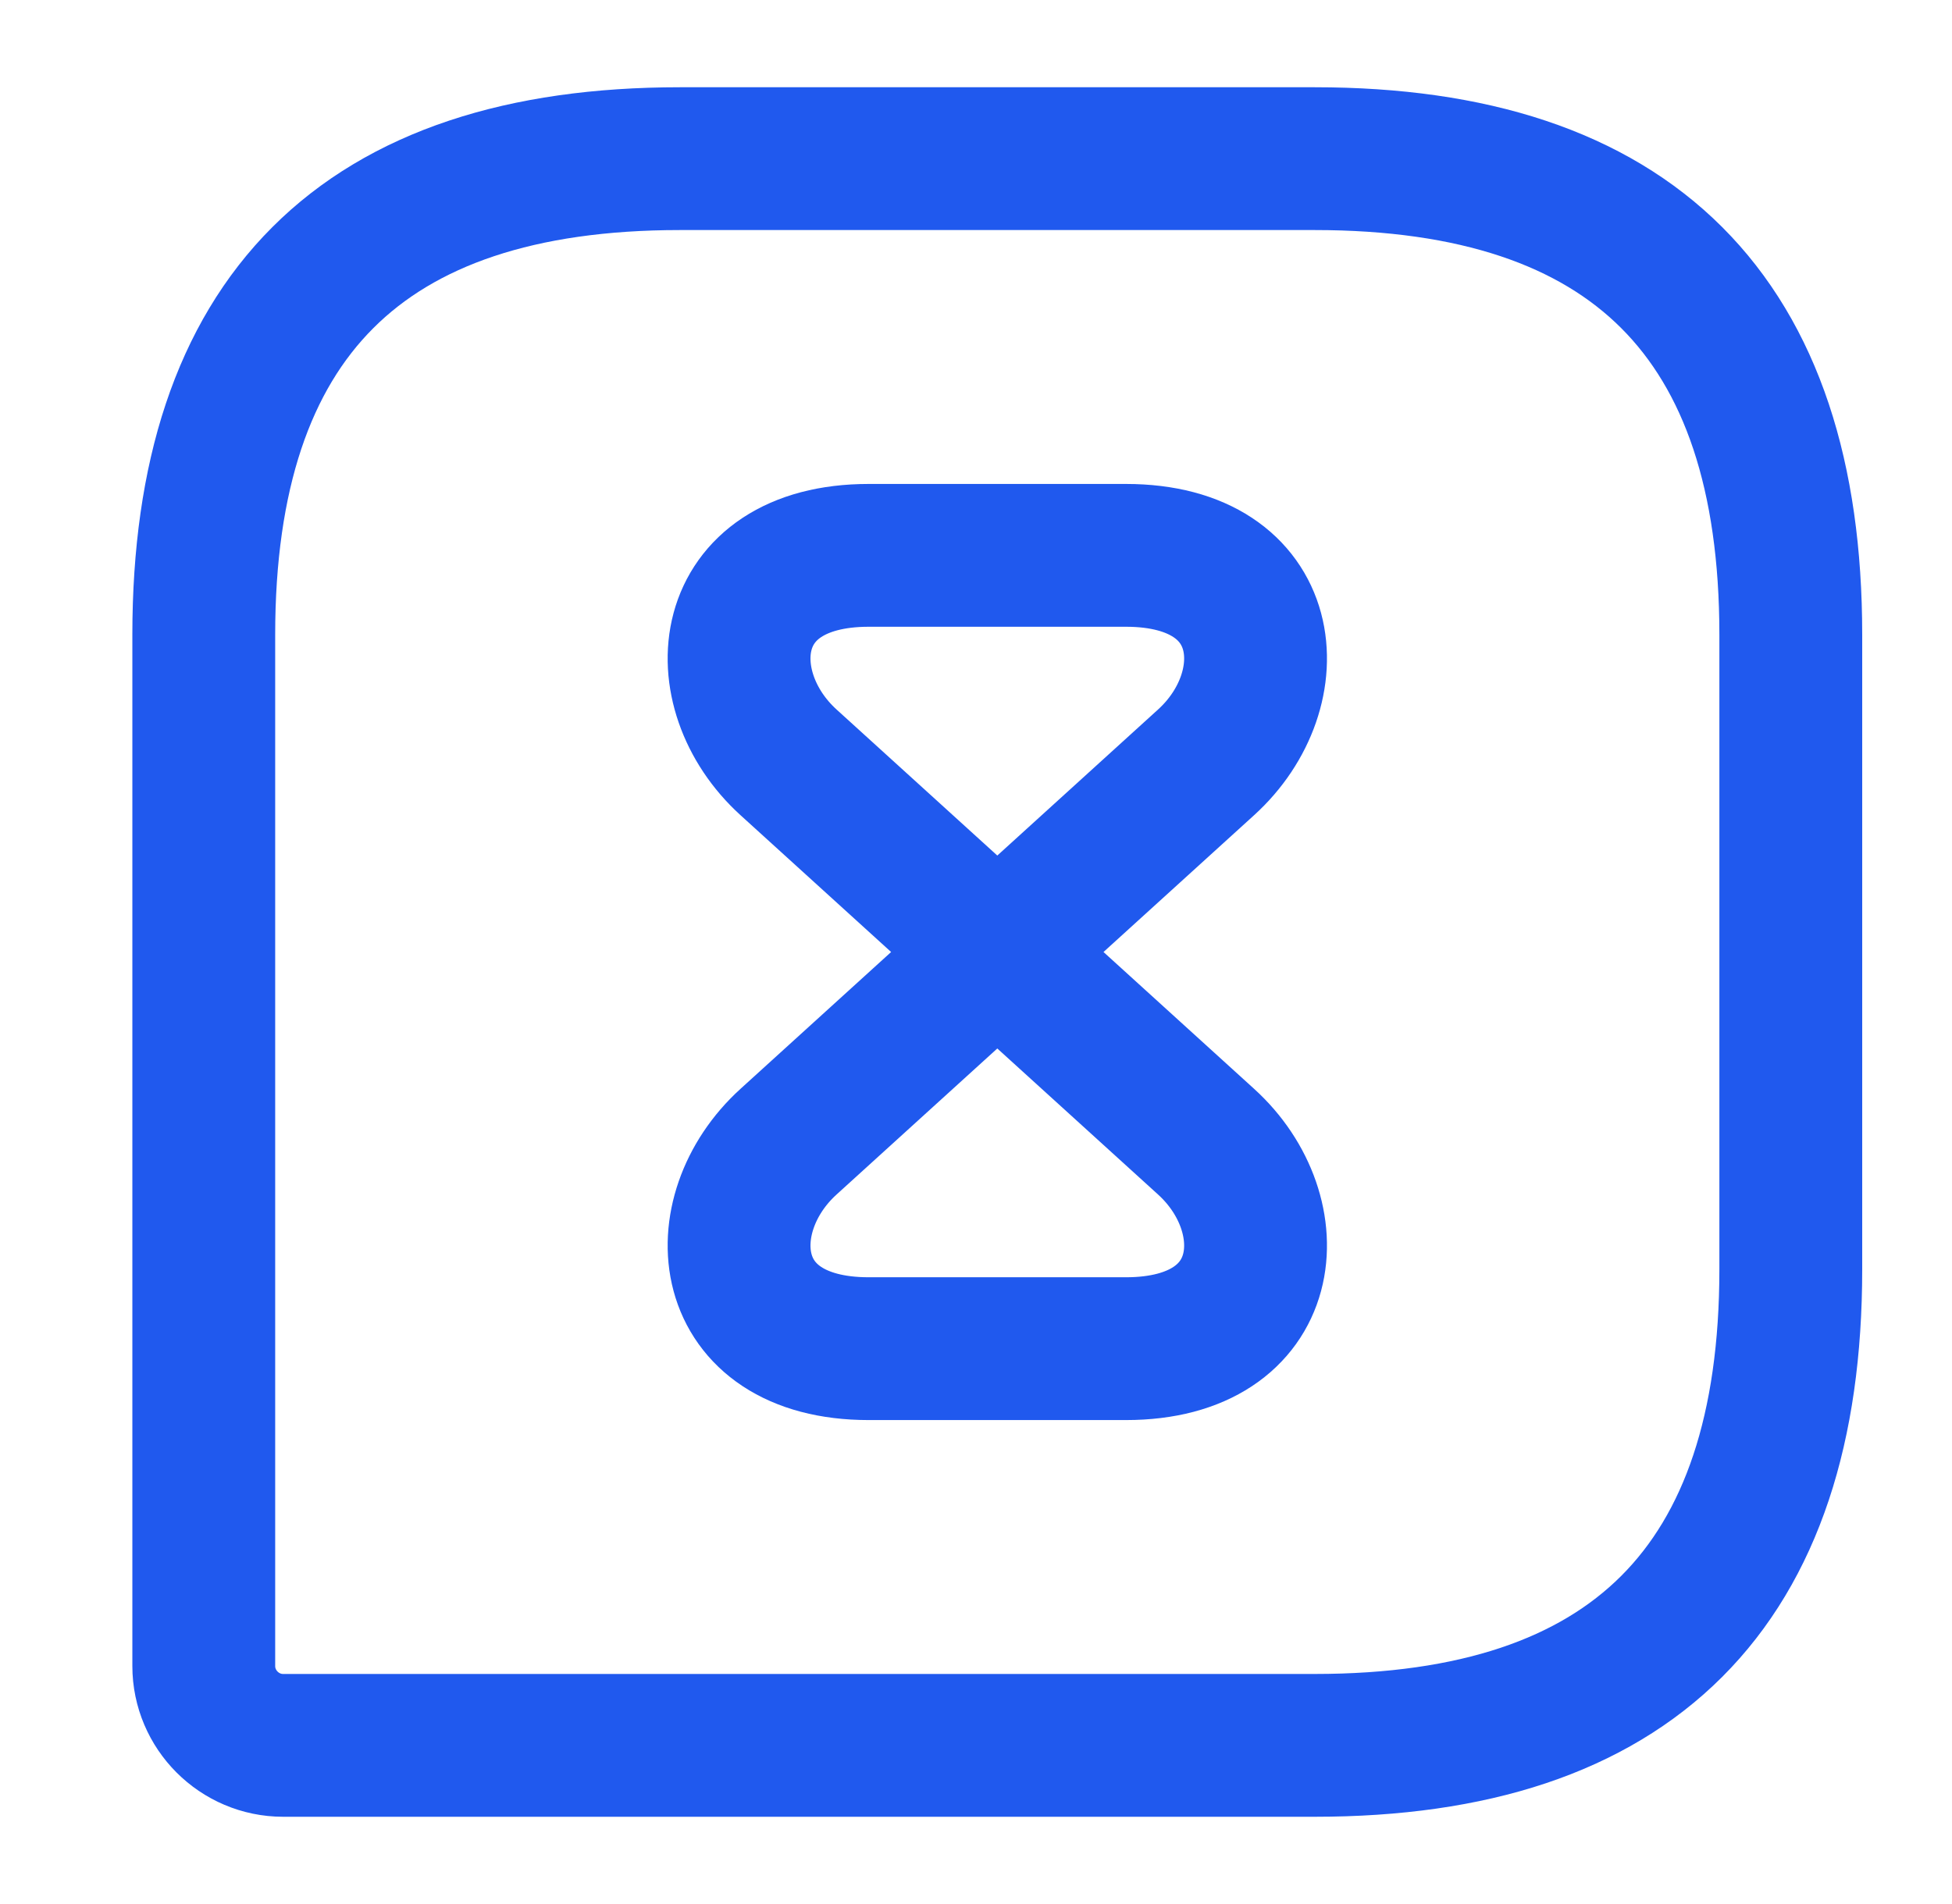 <svg width="41" height="40" viewBox="0 0 41 40" fill="none" xmlns="http://www.w3.org/2000/svg">
<path d="M14.28 3.333C7.614 3.333 4.28 6.667 4.28 13.333V35C4.28 35.917 5.03 36.667 5.947 36.667H27.614C34.28 36.667 37.614 33.333 37.614 26.667V13.333C37.614 6.667 34.28 3.333 27.614 3.333H14.28Z" stroke="#2059EE" stroke-width="3" stroke-linecap="round" stroke-linejoin="round"/>
<path d="M18.247 11.667C15.114 11.667 14.873 14.483 16.564 16.017L25.331 23.983C27.023 25.517 26.781 28.333 23.648 28.333H18.247C15.114 28.333 14.873 25.517 16.564 23.983L25.331 16.017C27.023 14.483 26.781 11.667 23.648 11.667H18.247Z" stroke="#2059EE" stroke-width="3" stroke-linecap="round" stroke-linejoin="round"/>
</svg>
